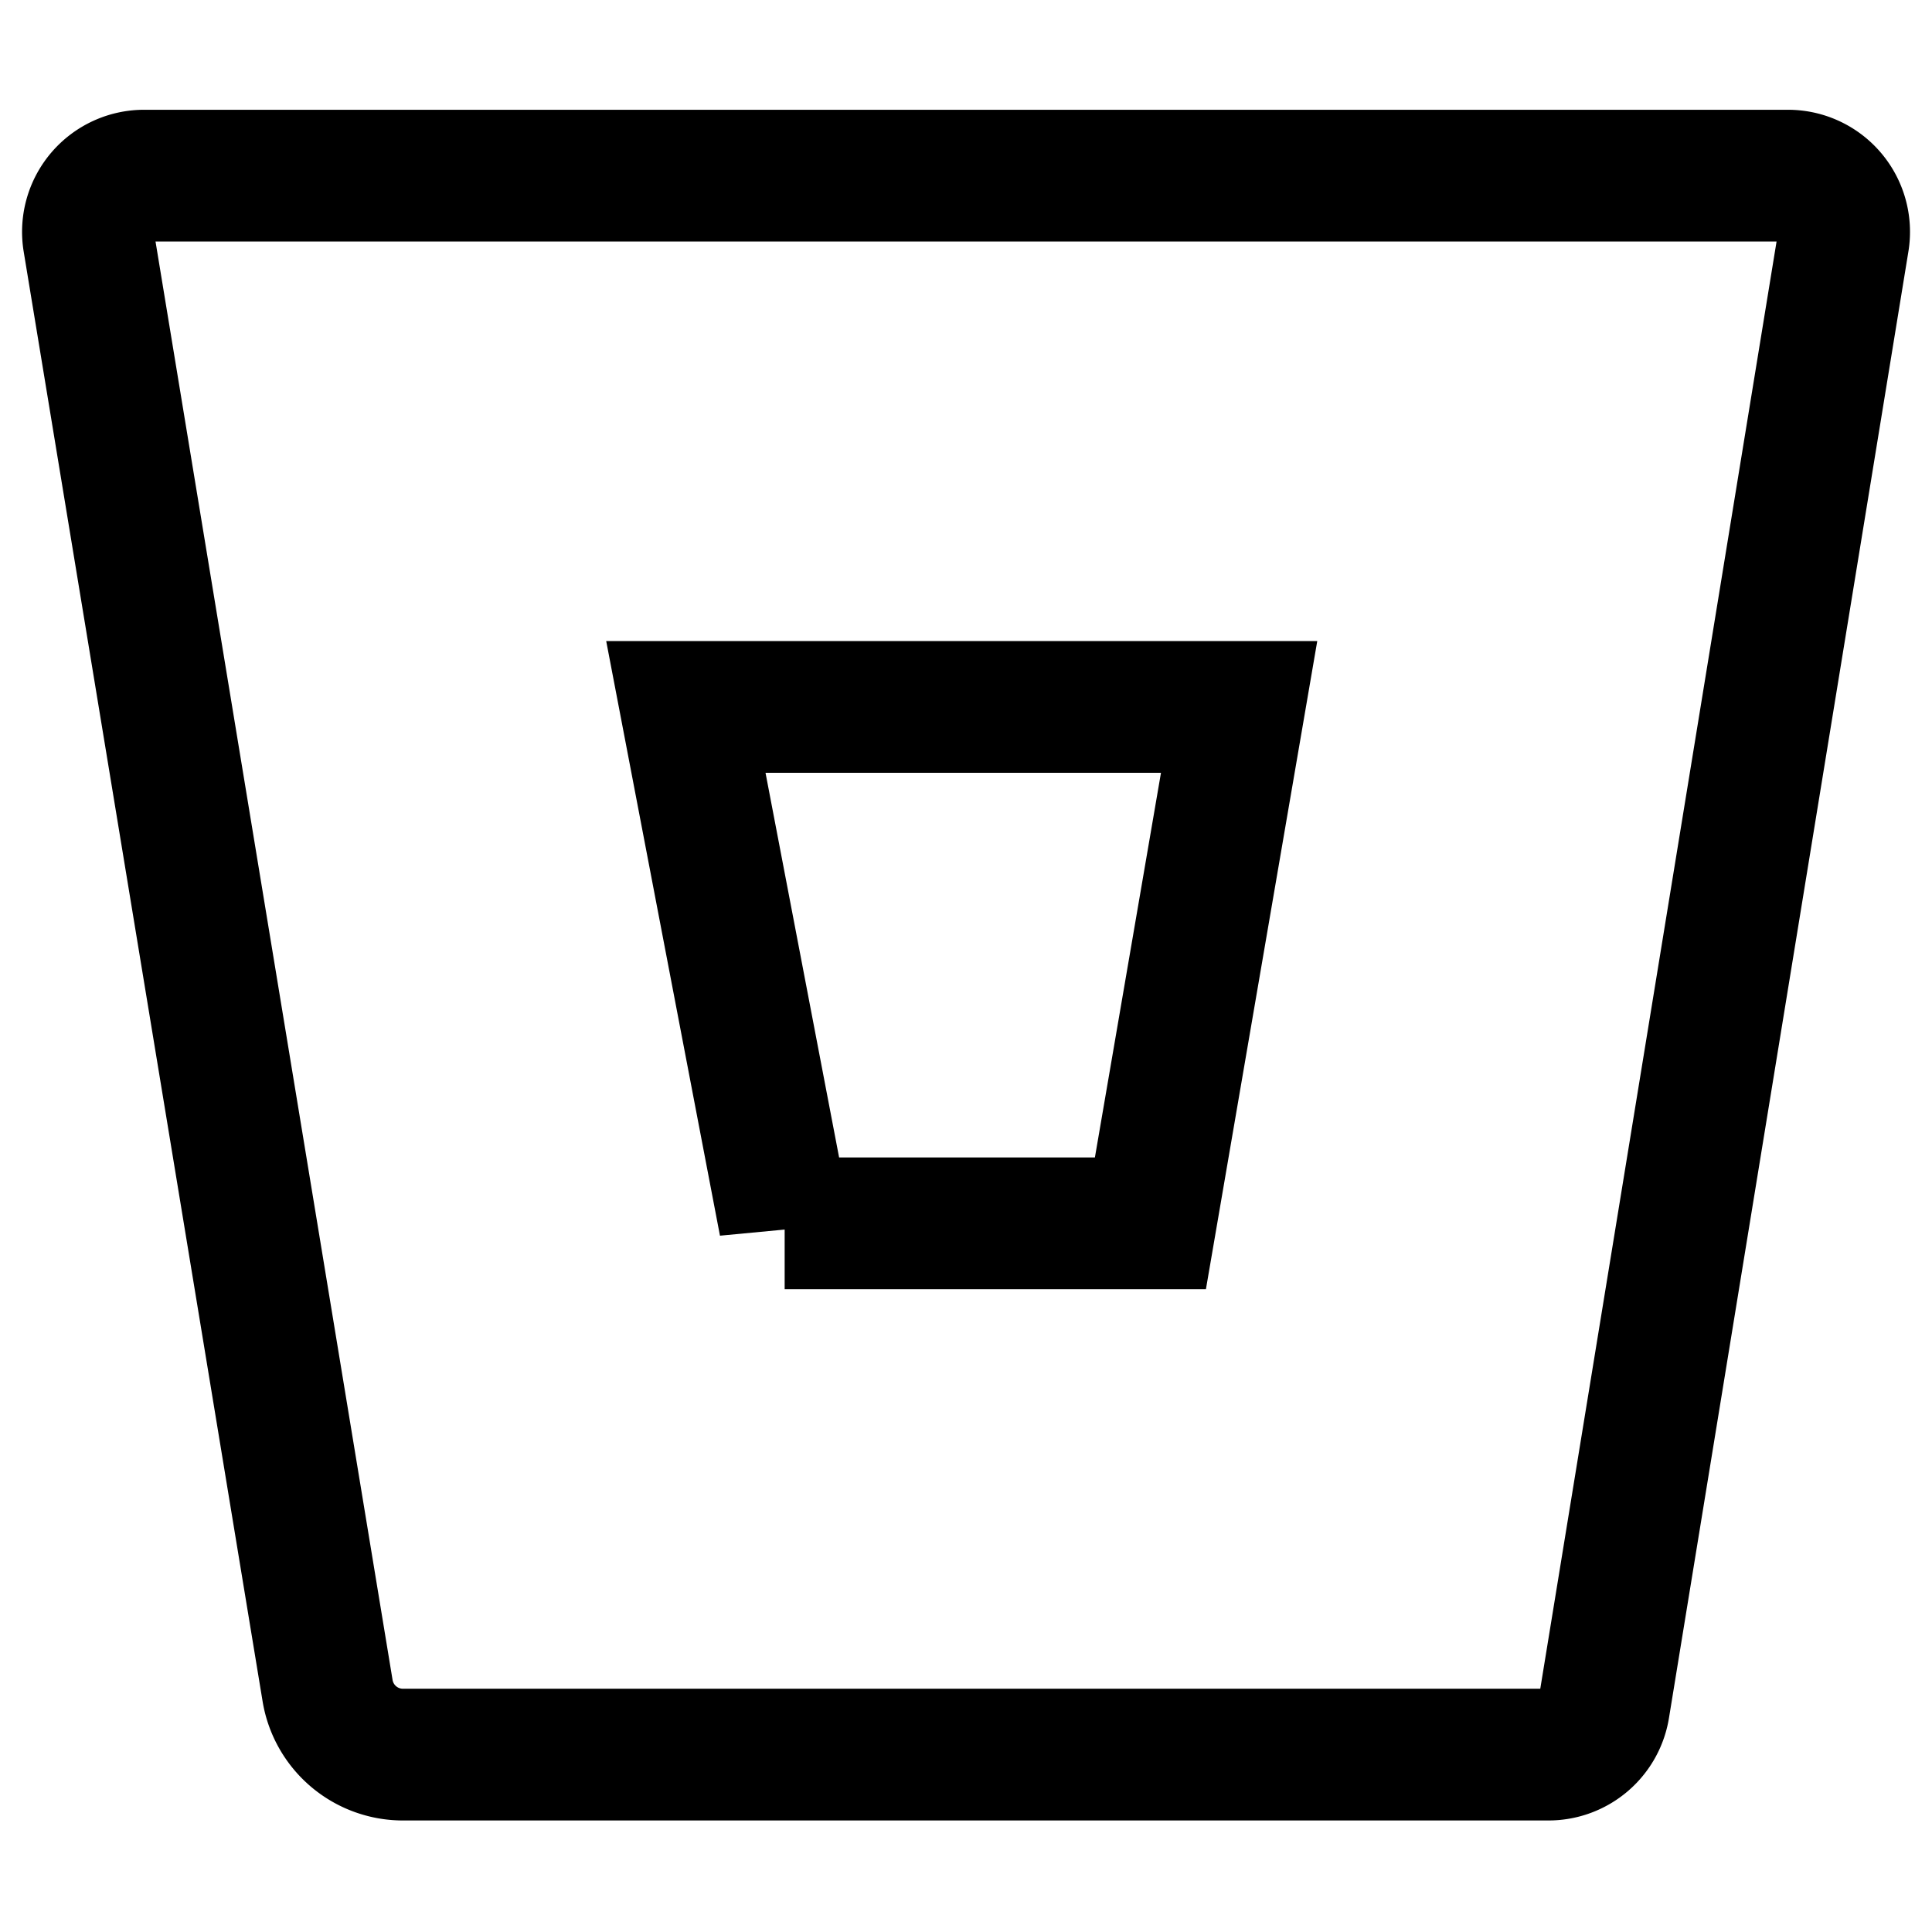 <svg xmlns="http://www.w3.org/2000/svg" width="24" height="24" fill="none" viewBox="0 0 44 44"><path stroke="currentColor" stroke-width="3" d="M3.3 4a1.28 1.28 0 0 0-1.28 1.49L7.46 38.5a1.74 1.74 0 0 0 1.7 1.46h26.1a1.28 1.28 0 0 0 1.27-1.08L41.98 5.5A1.28 1.28 0 0 0 40.7 4H3.3Zm14.57 23.86L15.62 16.1h12.6L26.2 27.86h-8.33Z"/></svg>
